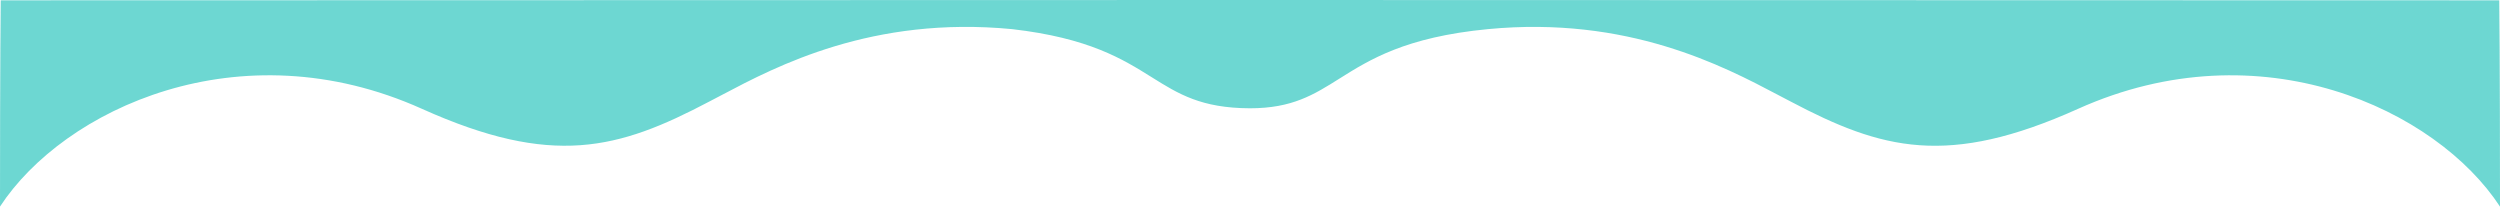 <svg width="2396" height="198" viewBox="0 0 2396 198" fill="none" xmlns="http://www.w3.org/2000/svg">
<path d="M1198.02 4.77438e-06L2395.28 0.299C2395.28 0.299 2396 58.889 2396 198C2335.03 104.817 2166.66 25.593 1991.58 104.318C1866.61 160.513 1803.6 143.461 1716.22 97.334C1712.38 95.362 1708.25 93.184 1703.83 90.851C1652.05 63.526 1560.07 14.993 1425.91 27.928C1347.04 35.532 1312.64 57.153 1283.65 75.375C1259.11 90.794 1238.45 103.779 1198 103.779C1151.22 103.646 1129.36 89.985 1103.78 73.993C1075.94 56.591 1043.69 36.428 970.089 27.928C835.96 14.987 743.997 63.502 692.205 90.824C687.771 93.163 683.631 95.347 679.785 97.324C592.386 143.421 529.394 160.473 404.409 104.308C229.341 25.583 60.992 104.807 0 197.98C0 58.879 0.71 0.299 0.71 0.299L1197.98 4.98344e-06C1197.99 1.66147e-06 1197.99 0 1198 0C1198.01 0 1198.01 1.59167e-06 1198.02 4.77438e-06Z" fill="#0DBDB4" fill-opacity="0.6"/>
</svg>
